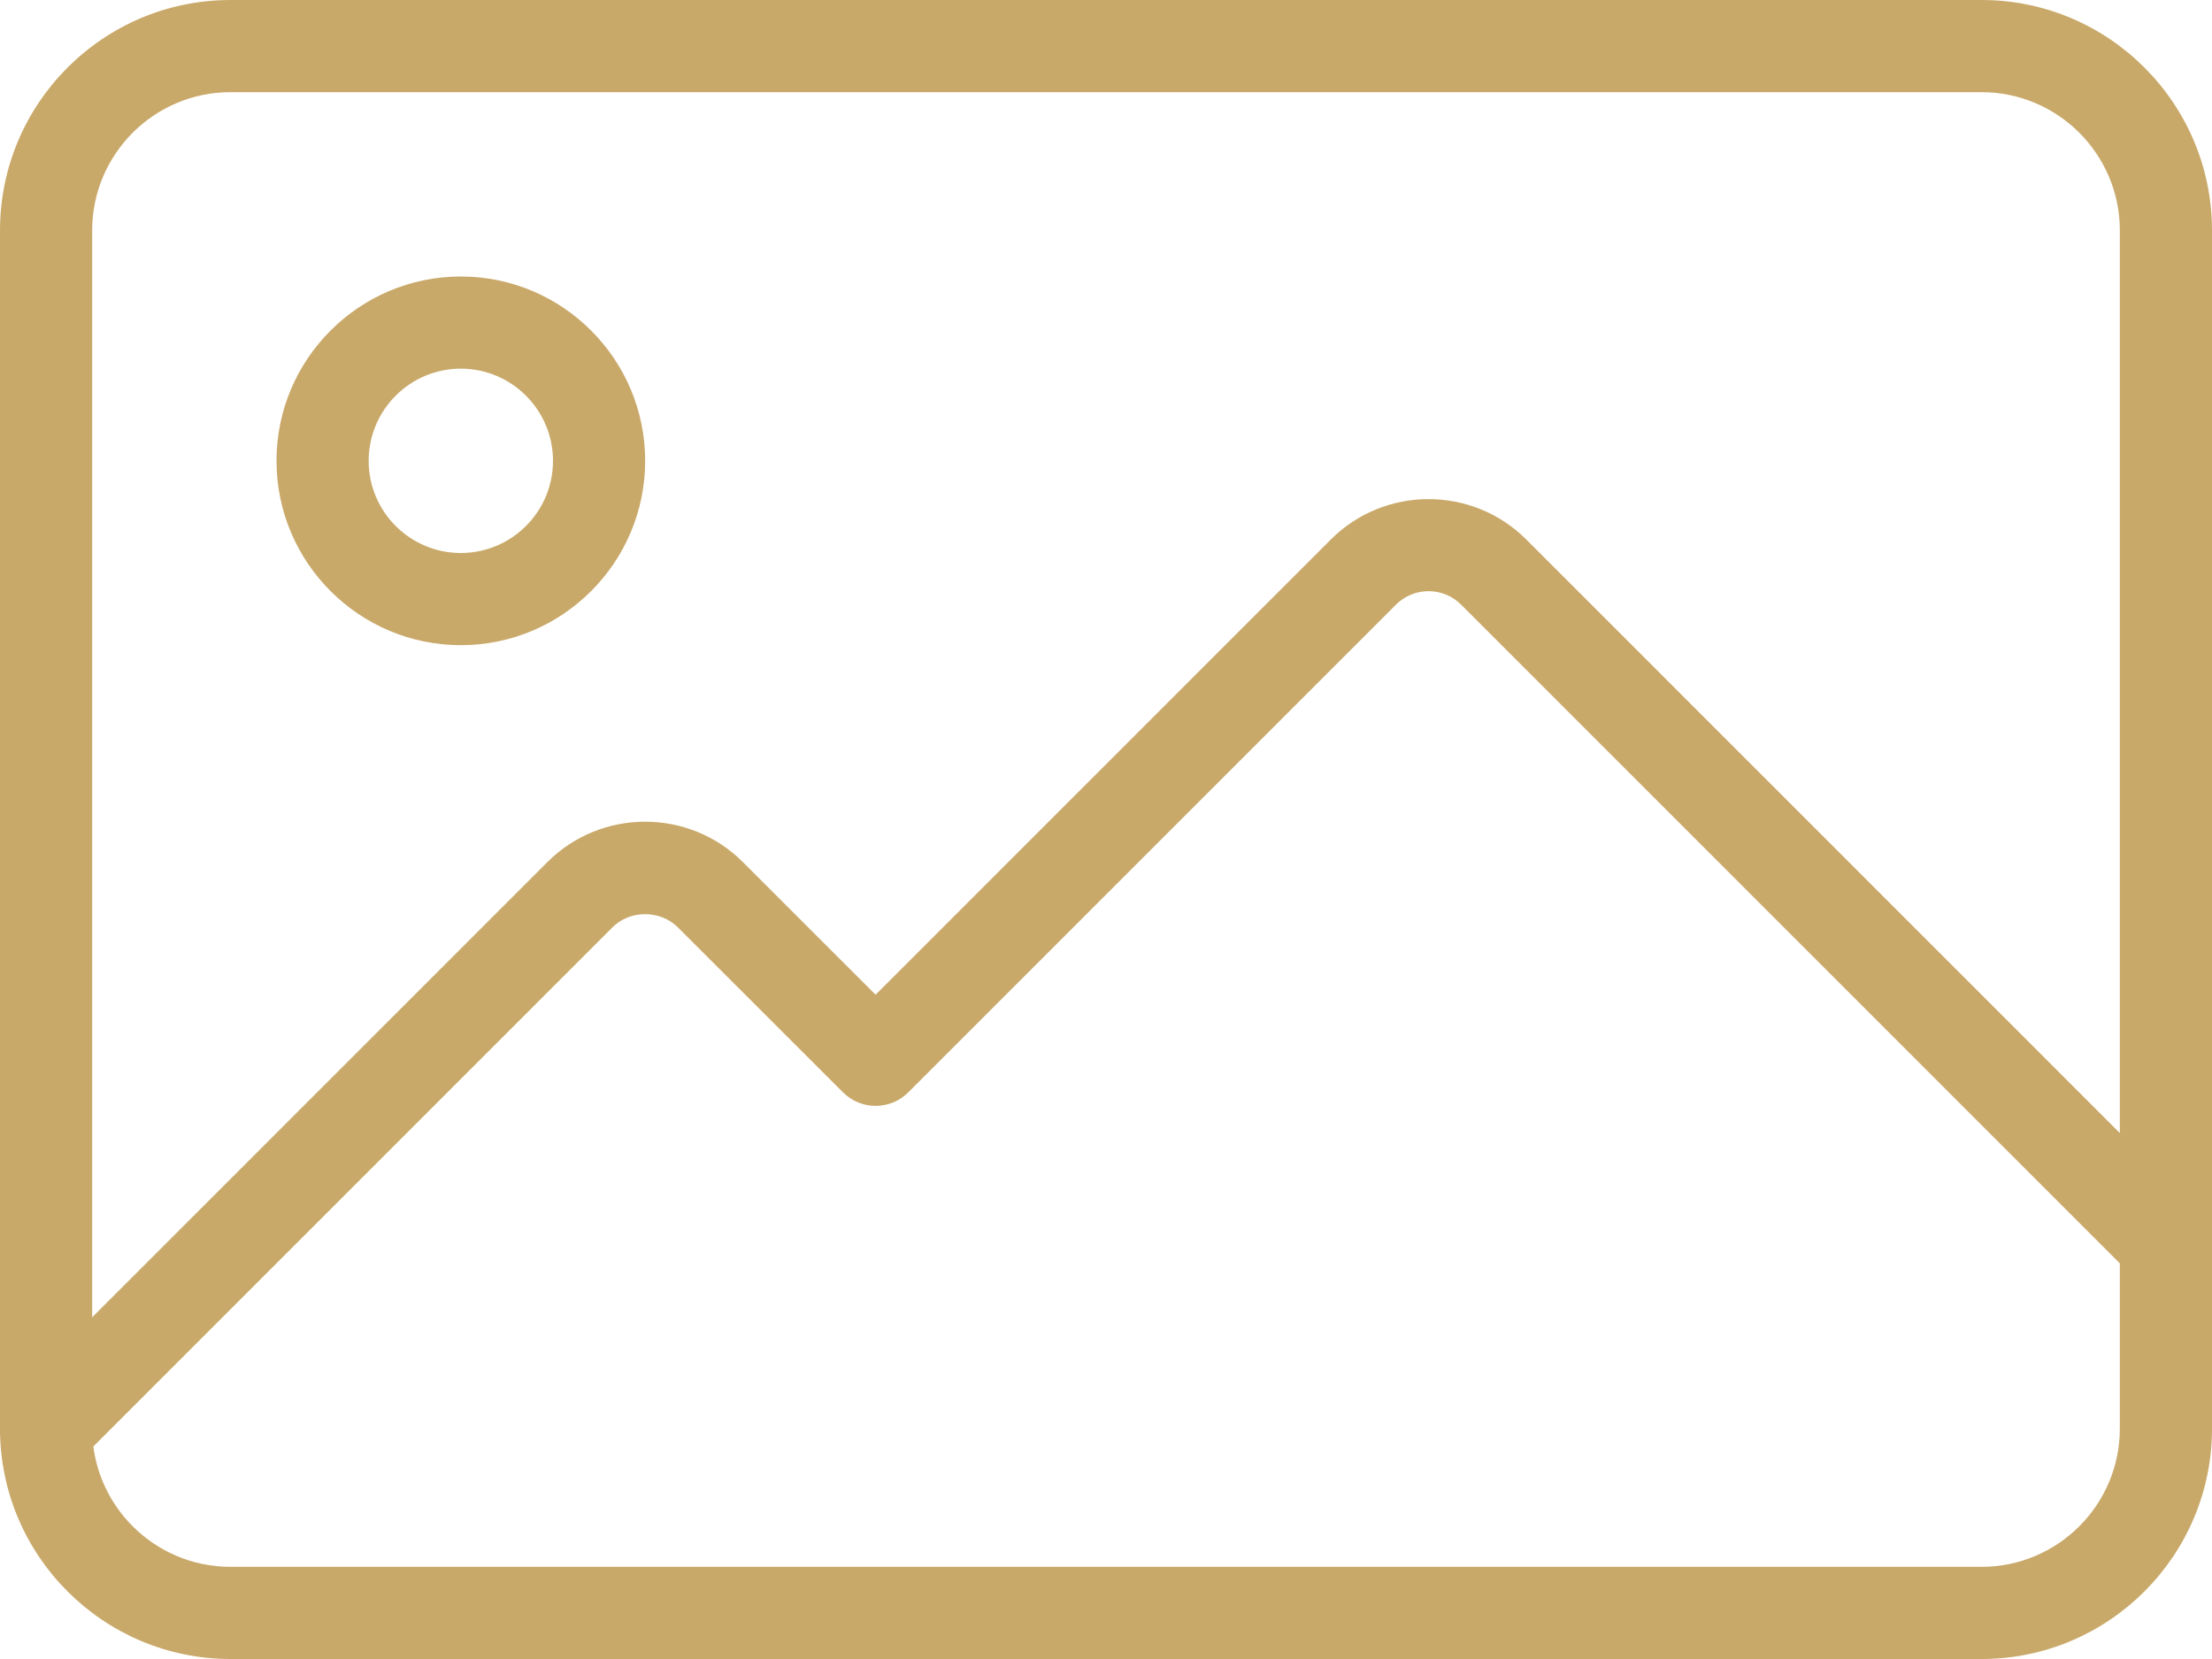 <svg width="36" height="27" viewBox="0 0 36 27" fill="none" xmlns="http://www.w3.org/2000/svg">
<path d="M32.25 27H3.75C1.683 27 0 25.319 0 23.25V3.75C0 1.681 1.683 0 3.75 0H32.25C34.317 0 36 1.681 36 3.75V23.25C36 25.319 34.317 27 32.25 27ZM3.75 1.5C2.51 1.5 1.5 2.51 1.5 3.75V23.25C1.5 24.491 2.51 25.5 3.75 25.5H32.25C33.49 25.5 34.5 24.491 34.5 23.25V3.75C34.5 2.51 33.49 1.5 32.25 1.5H3.75Z" fill="#C9A96A"/>
<path d="M7.5 10.5C5.846 10.5 4.5 9.154 4.5 7.5C4.5 5.846 5.846 4.5 7.5 4.5C9.155 4.5 10.5 5.846 10.5 7.5C10.5 9.154 9.155 10.5 7.5 10.5ZM7.5 6C6.673 6 6 6.672 6 7.5C6 8.328 6.673 9 7.5 9C8.326 9 9 8.328 9 7.5C9 6.672 8.326 6 7.5 6Z" fill="#C9A96A"/>
<path d="M0.75 23.999C0.558 23.999 0.366 23.925 0.219 23.78C-0.073 23.488 -0.073 23.012 0.219 22.72L8.909 14.03C9.786 13.154 11.213 13.154 12.09 14.03L14.25 16.189L21.659 8.78C22.536 7.904 23.963 7.904 24.84 8.78L35.78 19.72C36.072 20.012 36.072 20.488 35.78 20.78C35.487 21.073 35.012 21.073 34.719 20.78L23.78 9.841C23.487 9.548 23.012 9.548 22.719 9.841L14.781 17.779C14.489 18.071 14.013 18.071 13.721 17.779L11.03 15.091C10.746 14.807 10.253 14.807 9.969 15.091L1.28 23.78C1.134 23.925 0.942 23.999 0.75 23.999Z" fill="#C9A96A"/>
</svg>
